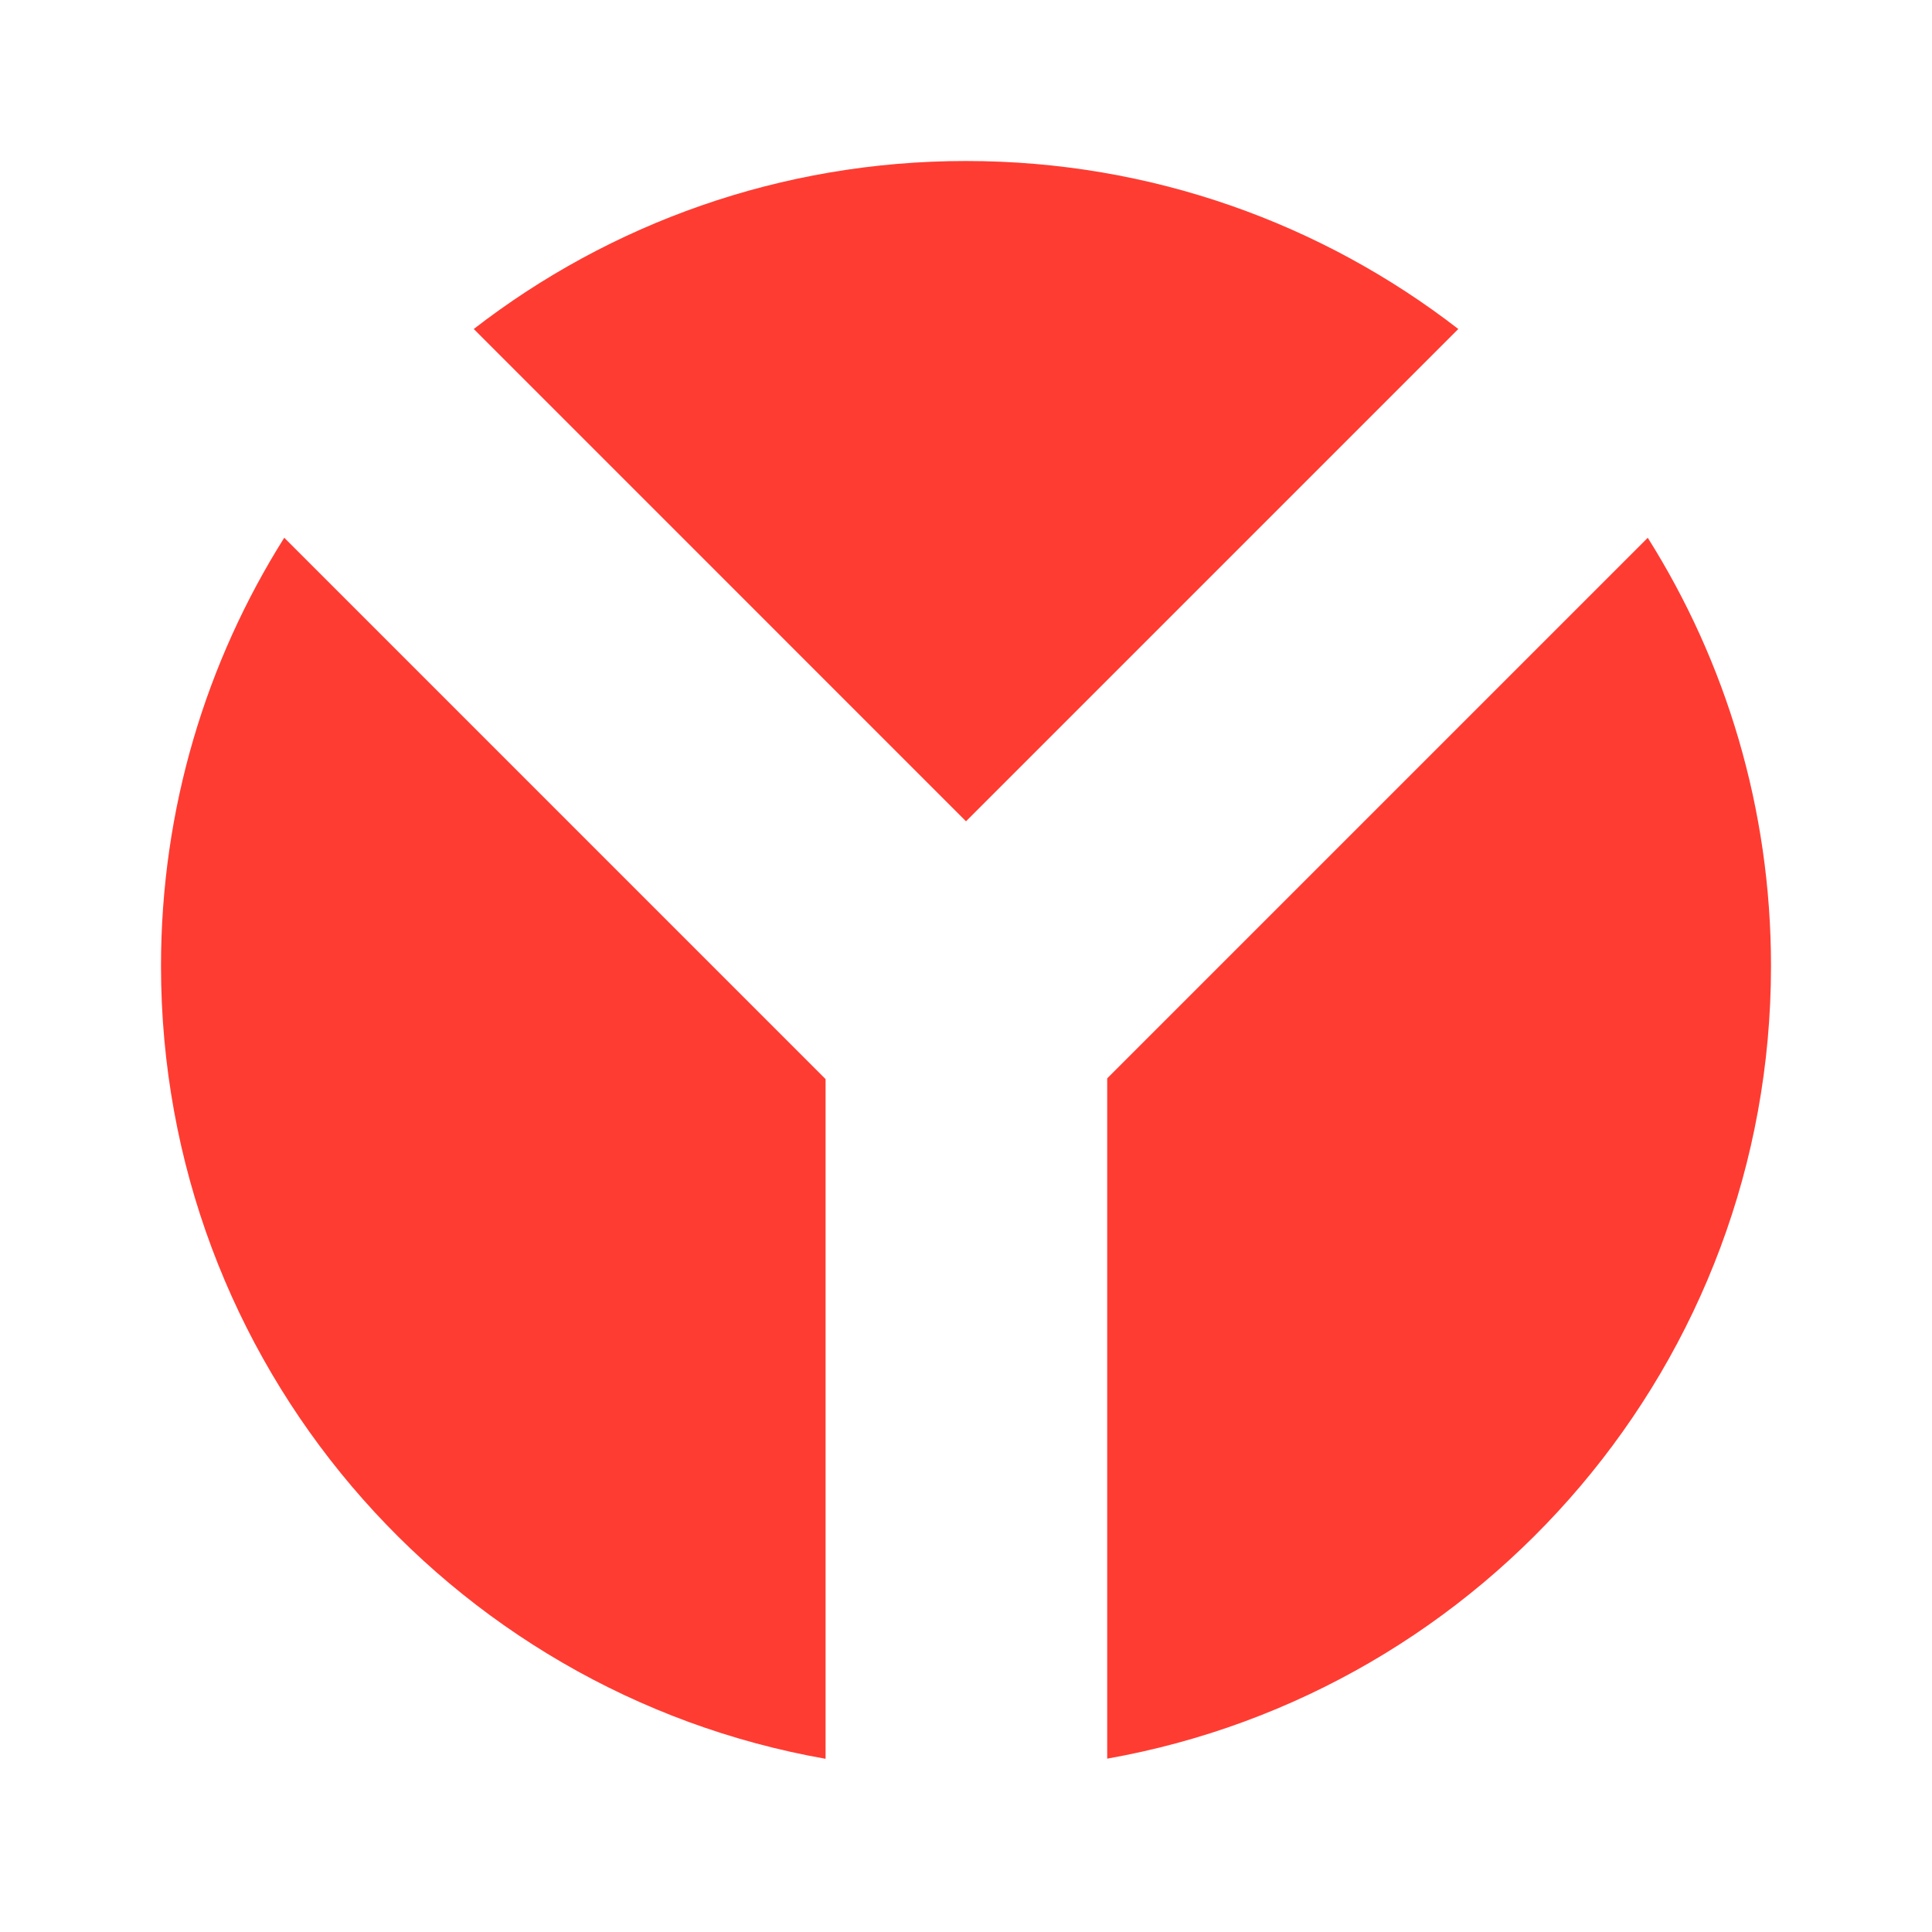 <svg height="48" width="48" xmlns="http://www.w3.org/2000/svg"><path fill="rgb(255, 60, 50)" d="m44 24c0 9.849-7.119 18.035-16.492 19.693v-16.902l13.43-13.43c1.94 3.081 3.062 6.729 3.062 10.639zm-40 0c0-3.91 1.122-7.558 3.062-10.64l13.449 13.45v16.887c-9.382-1.651-16.511-9.841-16.511-19.697zm20-20c4.607 0 8.849 1.557 12.231 4.174l-12.231 12.231-12.23-12.231c3.381-2.617 7.624-4.174 12.23-4.174z"/></svg>